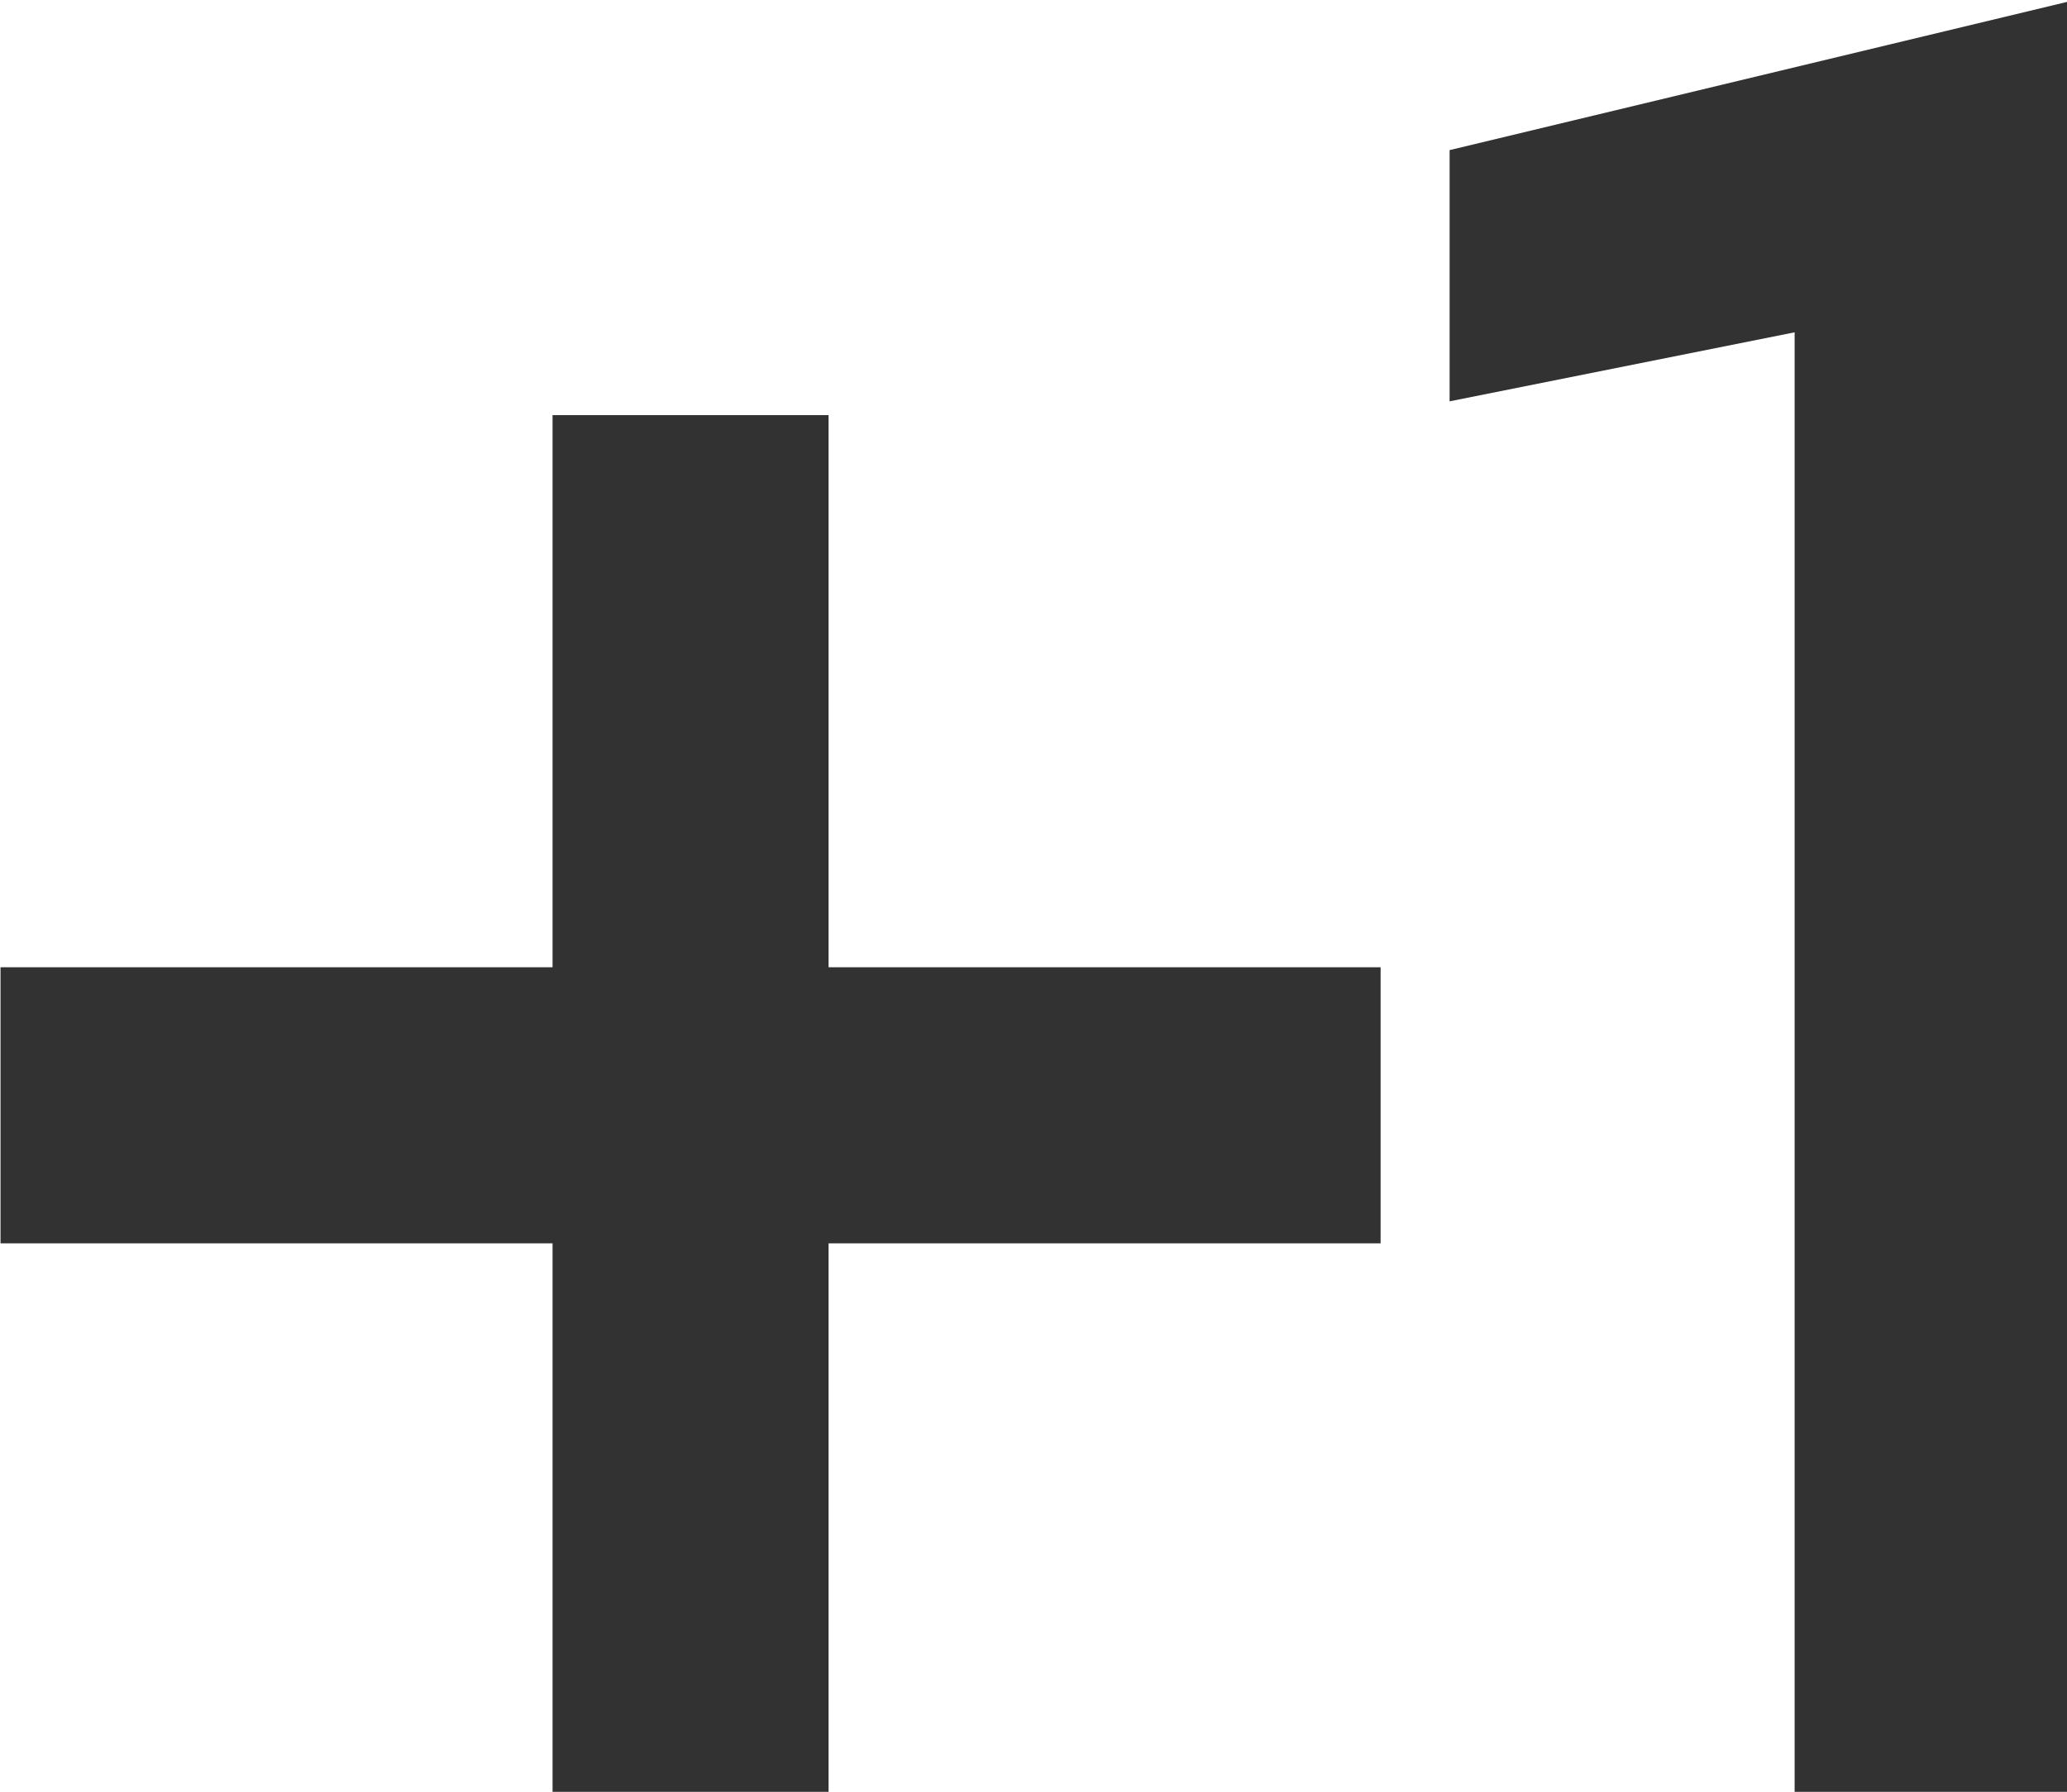 <?xml version="1.0" encoding="UTF-8" standalone="no"?>
<!-- Created with Inkscape (http://www.inkscape.org/) -->

<svg
   id="svg1100"
   version="1.1"
   viewBox="0 0 3.969 3.44"
   height="3.44mm"
   width="3.969mm"
   xmlns="http://www.w3.org/2000/svg"
   xmlns:svg="http://www.w3.org/2000/svg">
  <defs
     id="defs1097" />
  <g
     id="New_Layer_1652809127.8750033"
     style="display:inline"
     transform="translate(-61.238,-1130.803)">
    <path
       fill="#323232"
       d="M 10,8 H 8 v 4 H 4 v 2 h 4 v 4 h 2 v -4 h 4 V 12 H 10 Z M 14.5,6.08 V 7.9 L 17,7.4 V 18 h 2 V 5 Z"
       id="path28447"
       transform="matrix(0.265,0,0,0.265,60.179,1129.48)" />
  </g>
</svg>
